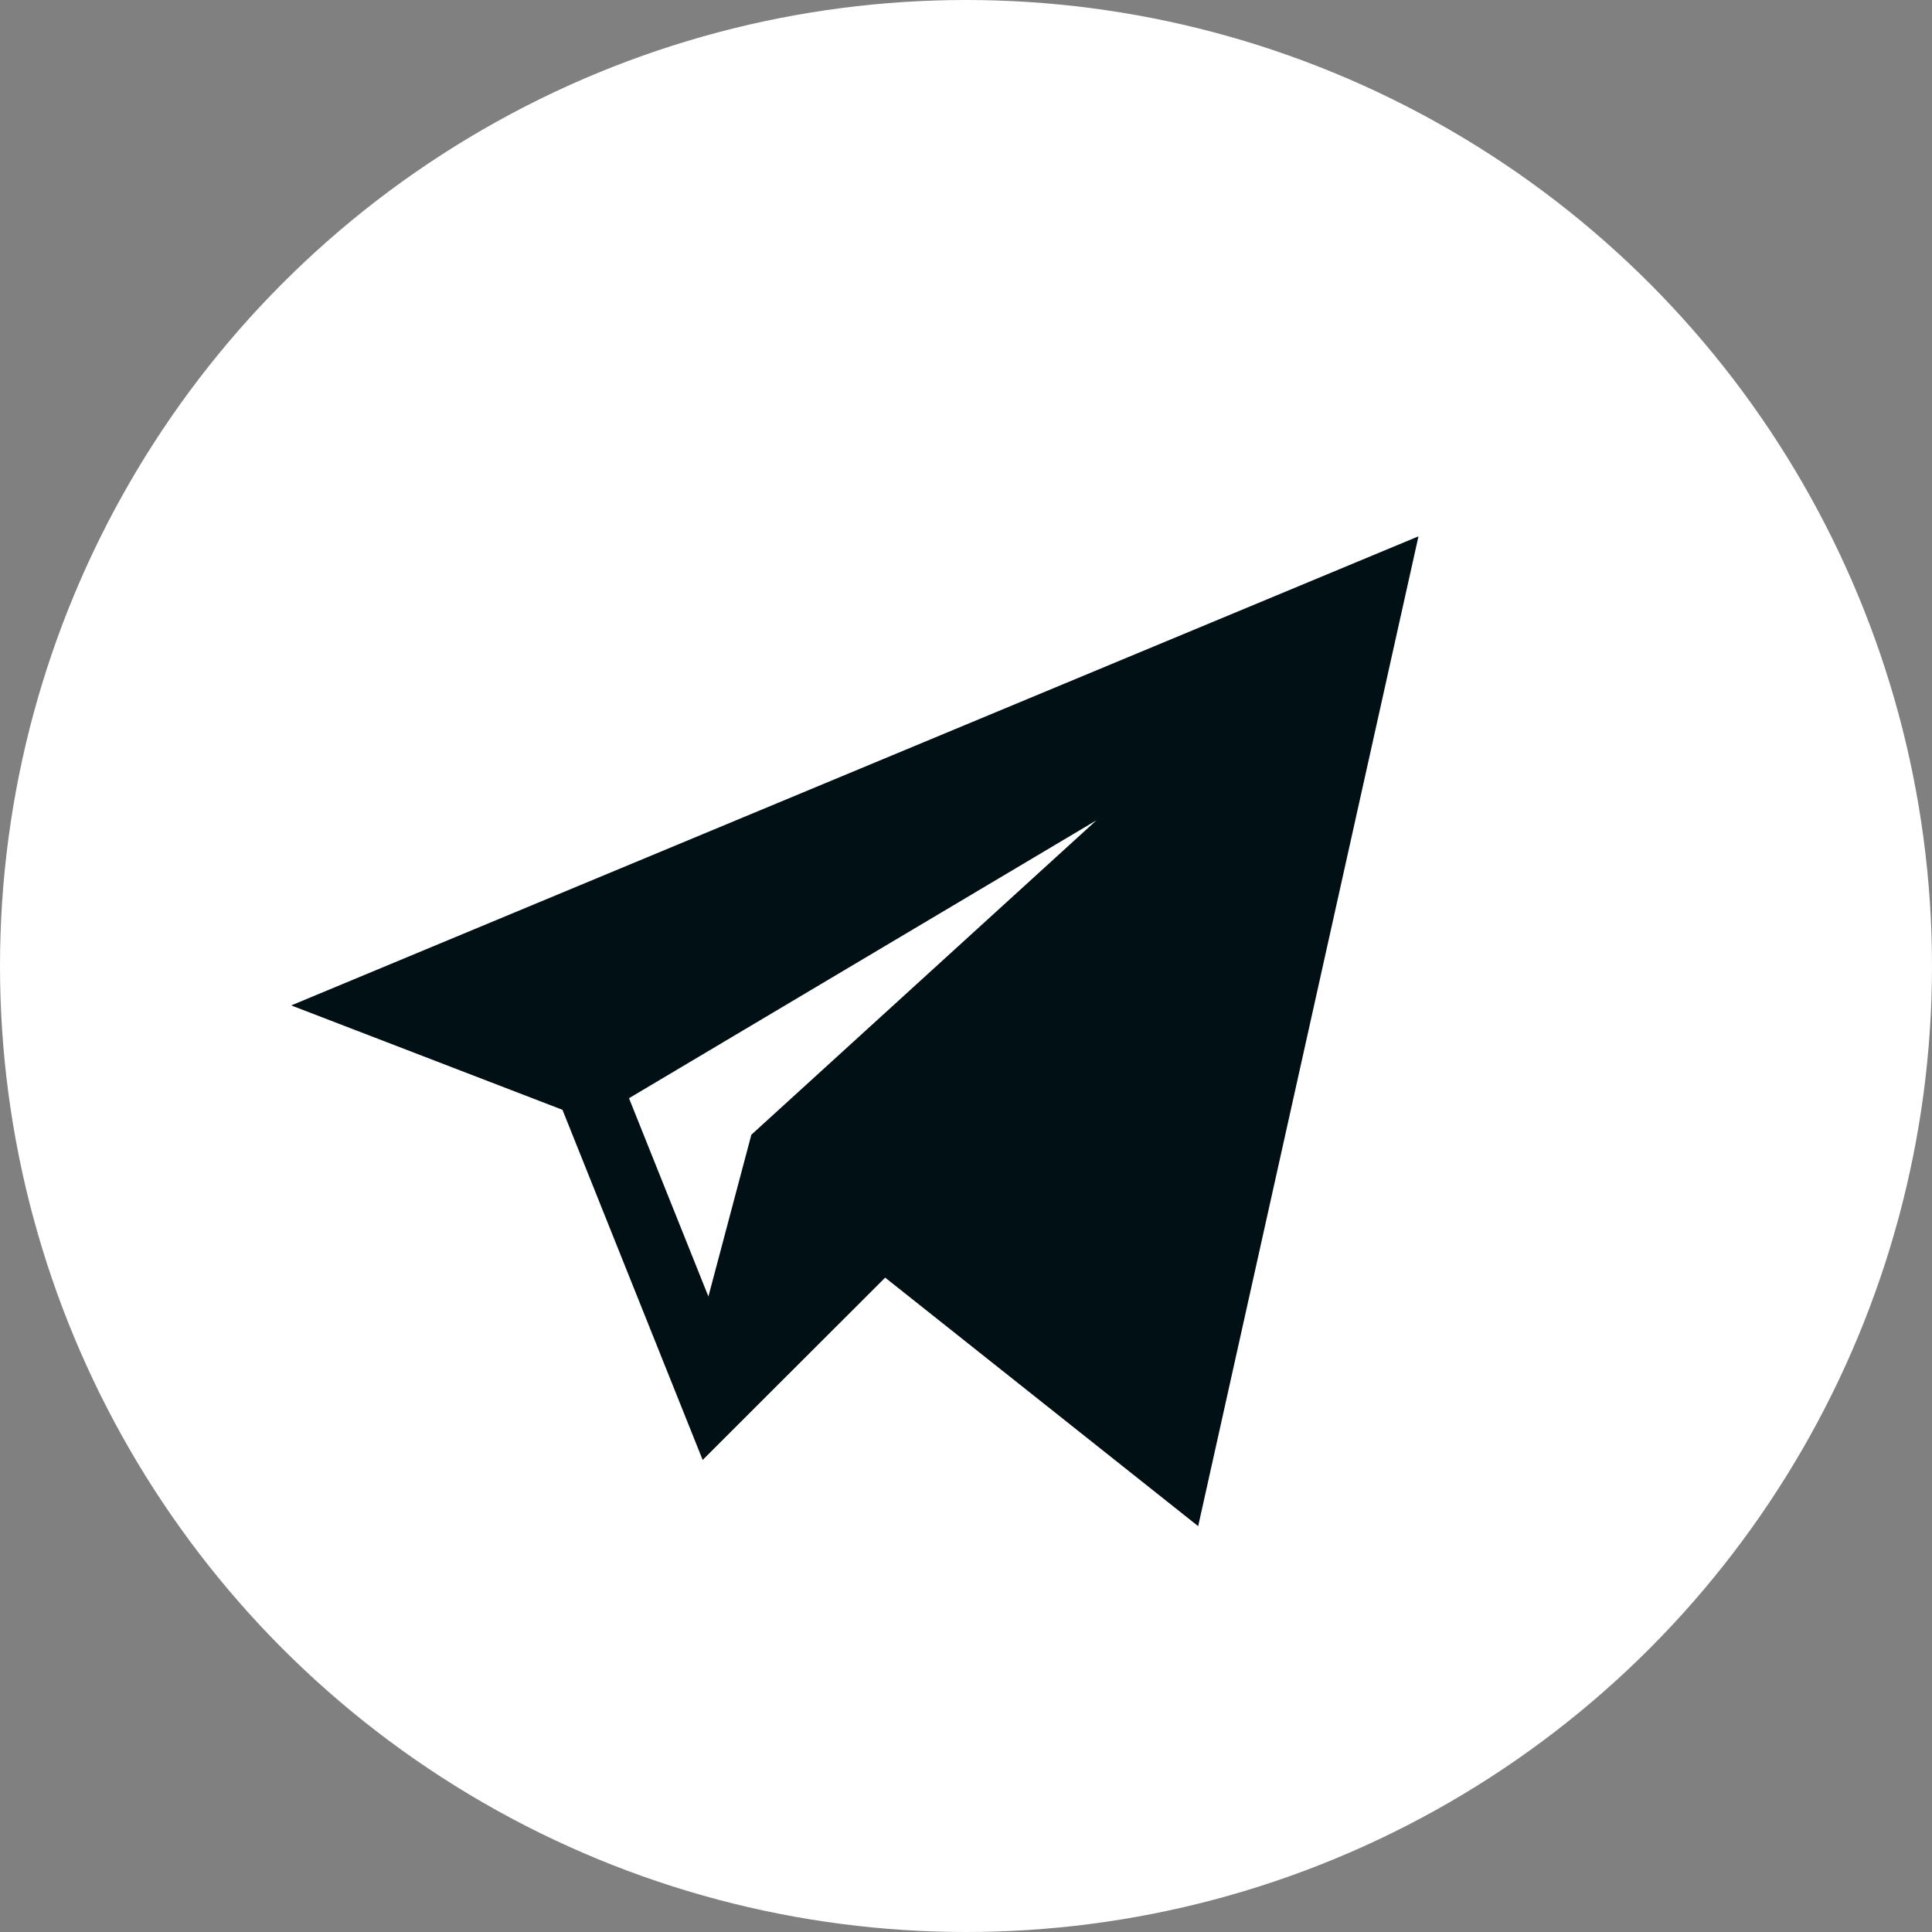<svg width="30" height="30" viewBox="0 0 30 30" fill="none" xmlns="http://www.w3.org/2000/svg">
<rect x="0" y="0" width="30" height="30" fill="#808080" stroke="none"/>
<circle cx="15" cy="15" r="15" fill="white"/>
<path d="M8.734 17.233L10.911 22.67L13.745 19.839L18.605 23.698L22.026 8.328L4.522 15.612L8.734 17.233ZM17.025 12.738L11.667 17.62L11 20.132L9.767 17.053L17.025 12.738Z" fill="#011014"/>
</svg>
